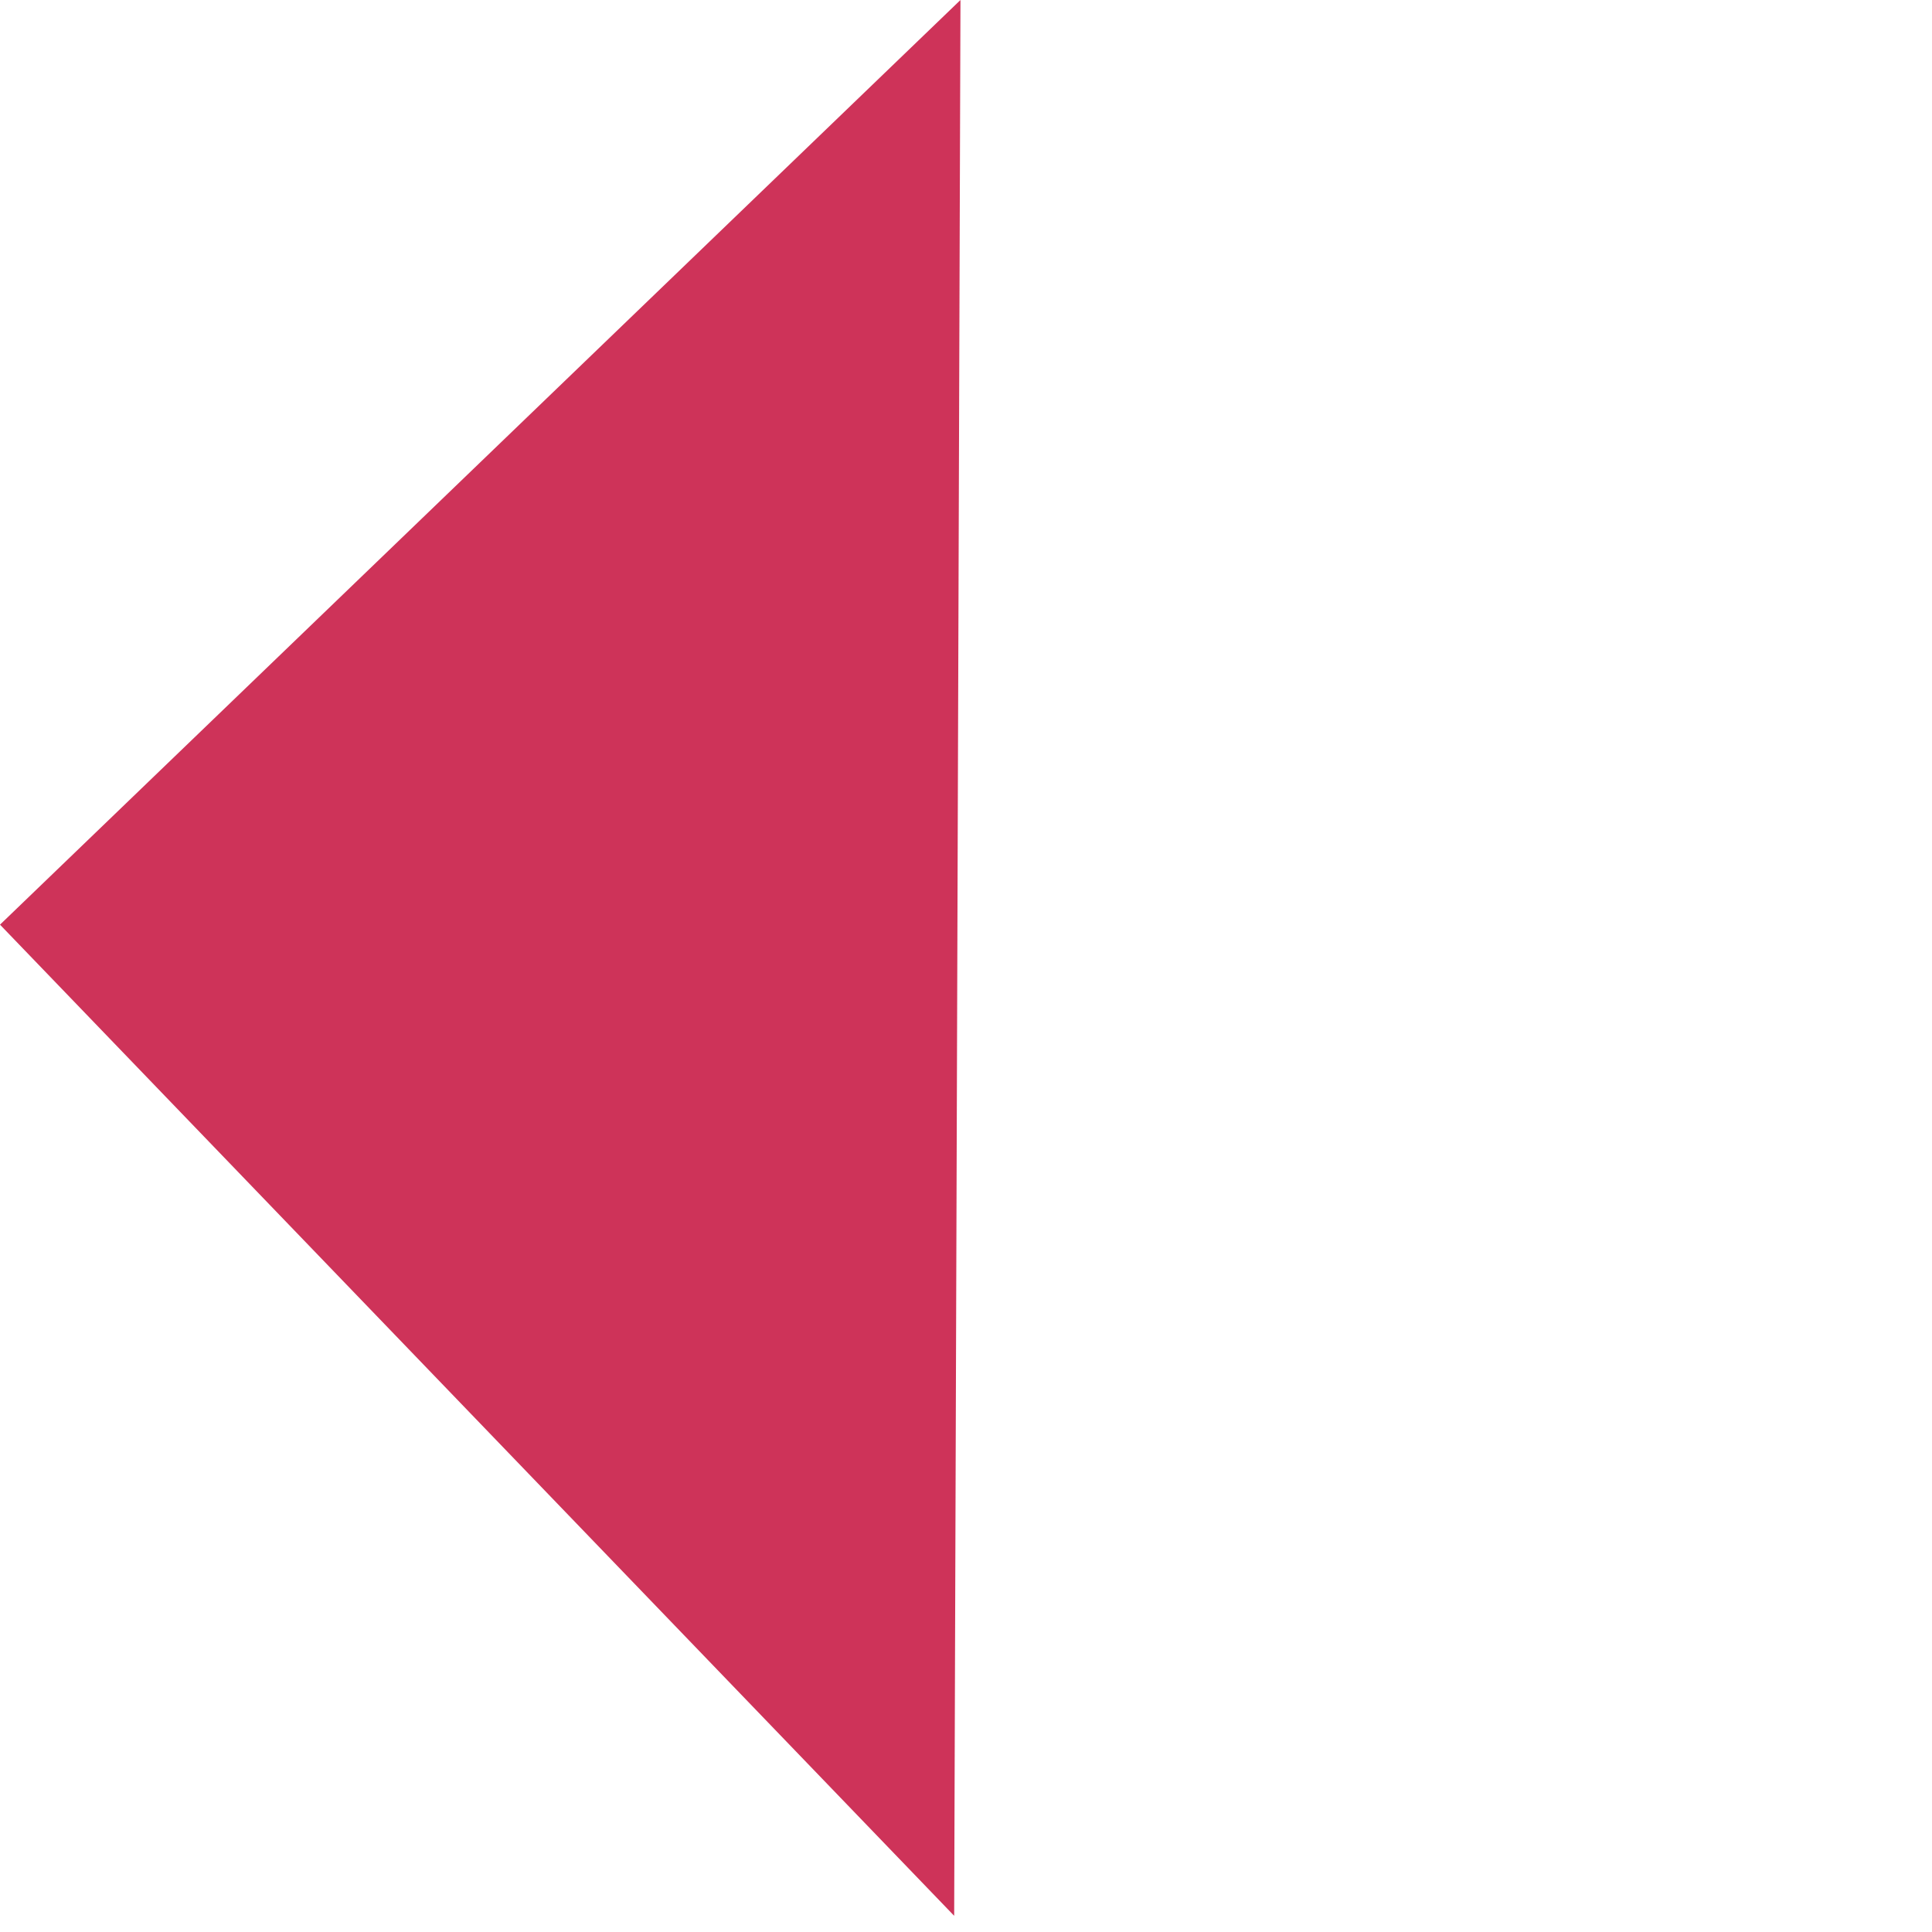 <svg width="58" height="58" viewBox="0 0 58 58" fill="none" xmlns="http://www.w3.org/2000/svg">
<path d="M28.834 -1.27653e-05L0 27.759L28.645 57.514L28.834 -1.27653e-05Z" fill="#C10130" fill-opacity="0.8"/>
</svg>
